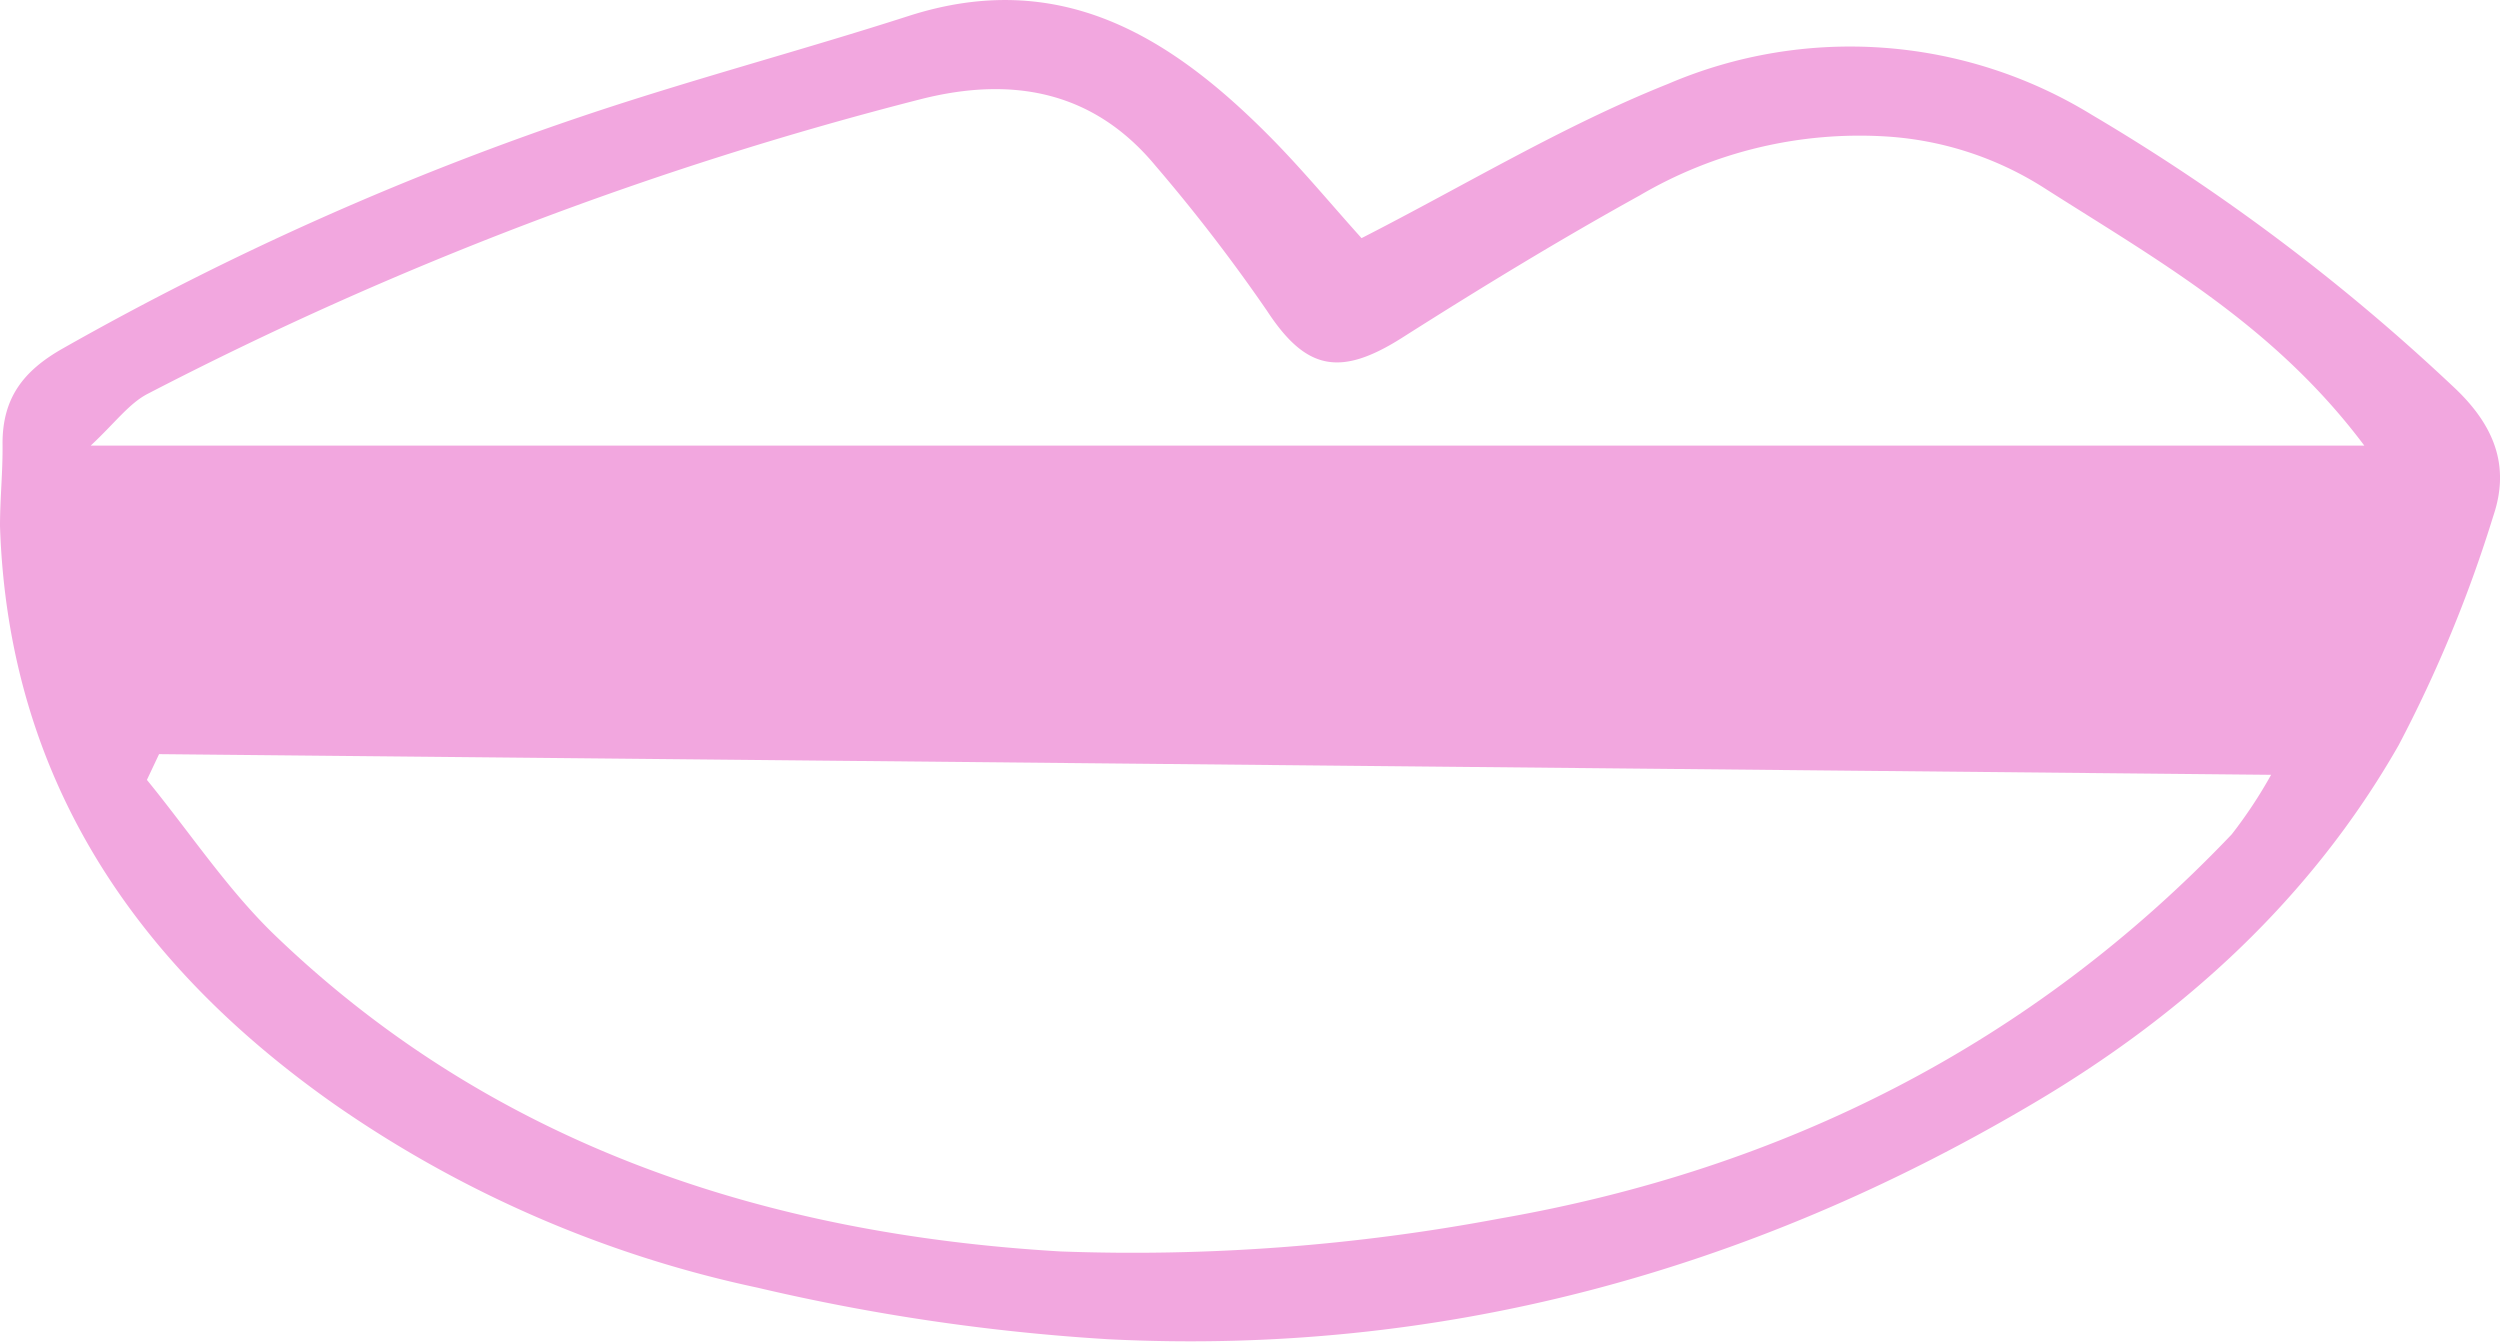 <svg xmlns="http://www.w3.org/2000/svg" viewBox="0 0 137.84 73.99"><defs><style>.cls-1{fill:#f2a7df;}</style></defs><title>bcoaLineaRosa</title><g id="Capa_2" data-name="Capa 2"><g id="desktop"><path class="cls-1" d="M75.07,13.13c5.7-2.91,11.1-6.19,16.89-8.5a25.48,25.48,0,0,1,23.39,1.71A112.17,112.17,0,0,1,135.2,21.26c2.39,2.2,3.19,4.48,2.27,7.19a73.71,73.71,0,0,1-5.22,12.64c-4.81,8.43-11.83,14.84-20.15,19.75-15.71,9.29-32.73,13.92-51,13A114.39,114.39,0,0,1,41.78,71,64.15,64.15,0,0,1,18.39,60.85C7.47,53.16.45,42.91,0,29c0-1.52.16-3,.14-4.56,0-2.51,1.16-4,3.31-5.22a165,165,0,0,1,29.22-13C38.44,4.3,44.32,2.74,50.1.88,58.44-1.8,64.54,2,70.05,7.57,71.82,9.36,73.43,11.31,75.07,13.13ZM8.77,41.58,8.1,43c2.33,2.85,4.41,6,7,8.51C27.18,63.16,42.23,68.05,58.48,69a109.15,109.15,0,0,0,24.24-1.82C98.32,64.46,112,57.61,123.05,46a25.68,25.68,0,0,0,2.17-3.28ZM5,24.57H130.36c-5-6.68-11.47-10.26-17.72-14.25a18.3,18.3,0,0,0-8.56-2.79A23.92,23.92,0,0,0,90.4,10.78c-4.45,2.46-8.79,5.11-13.09,7.84-3.45,2.19-5.32,1.77-7.45-1.48a94.75,94.75,0,0,0-6.15-8C60.28,5,55.8,4.2,50.8,5.46A200.06,200.06,0,0,0,8.15,21.71C7.12,22.24,6.36,23.3,5,24.57Z"/></g></g></svg>